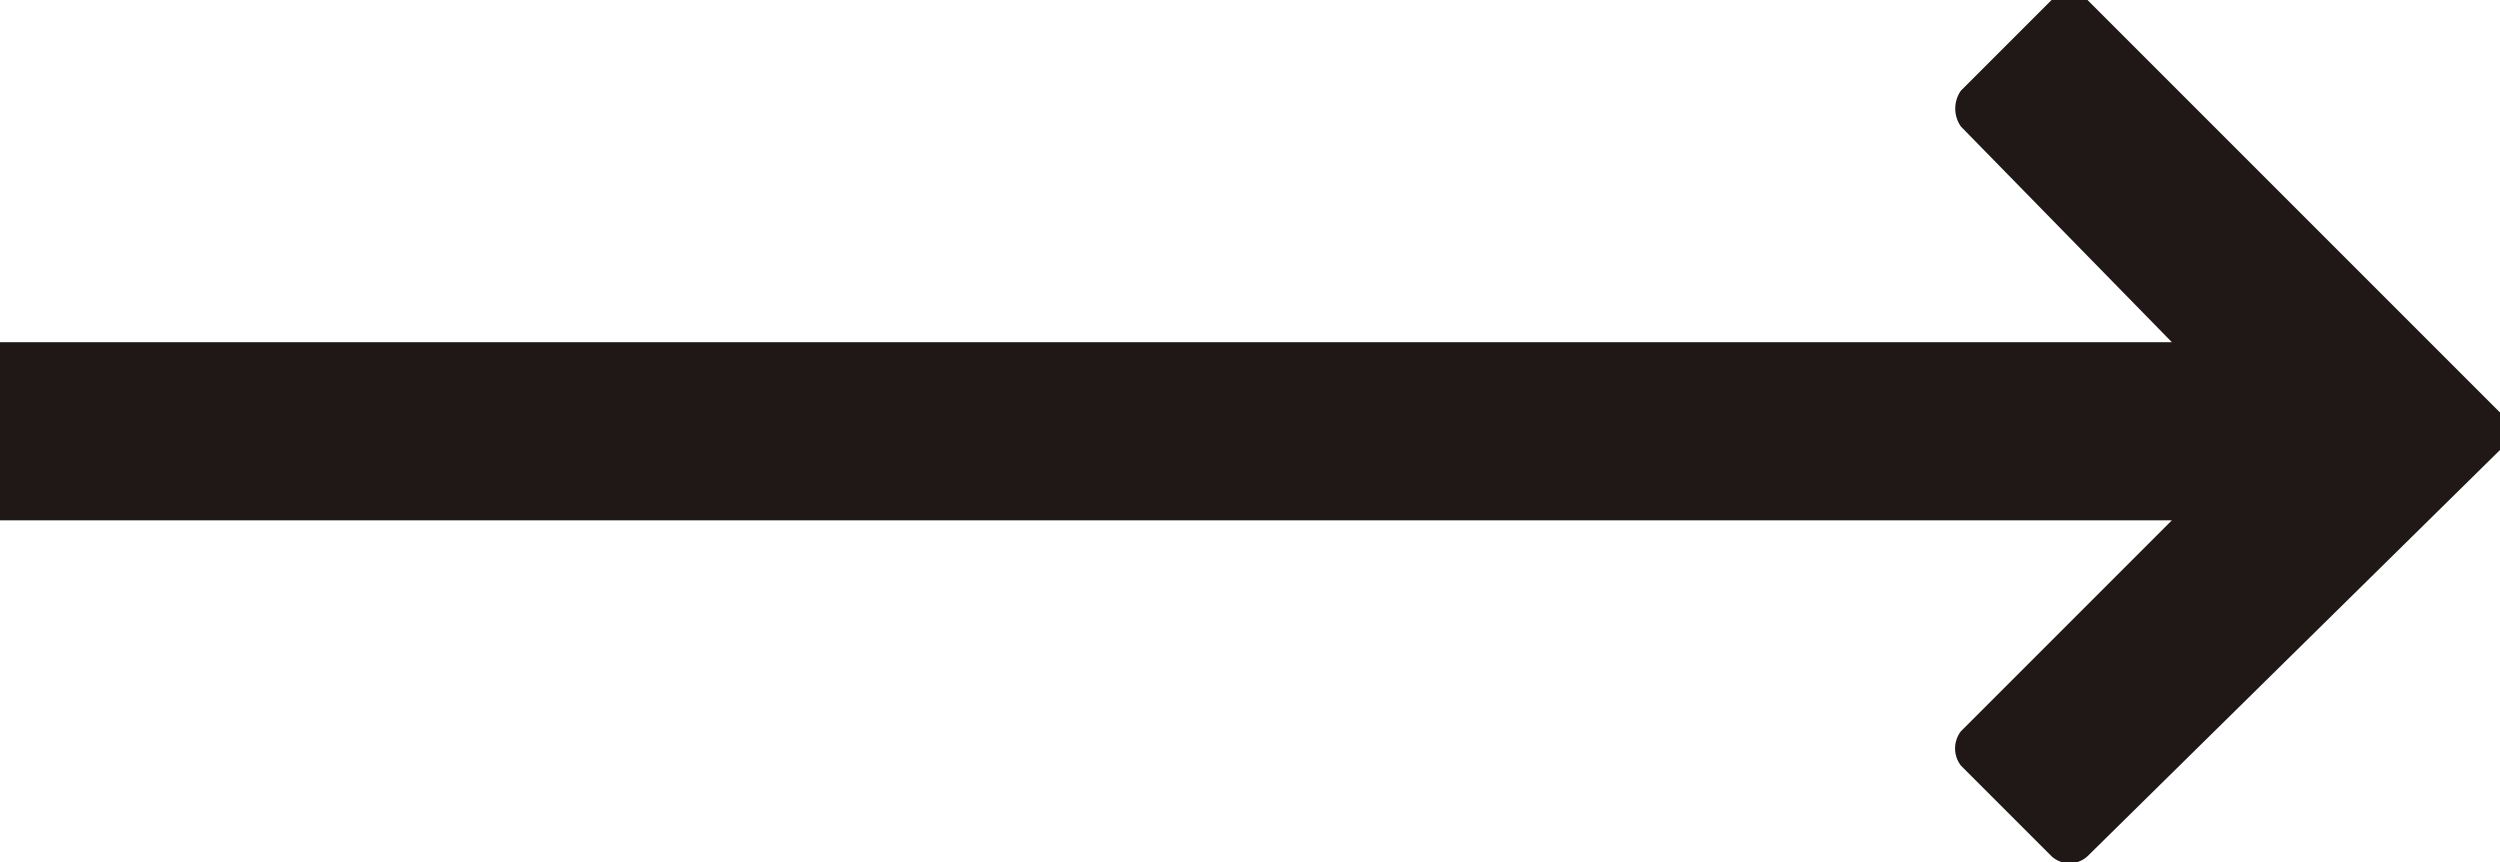 <svg xmlns="http://www.w3.org/2000/svg" viewBox="0 0 16 5.52">
  <defs>
    <style>
      .cls-1{fill:rgb(32, 24, 22);}
      @media (prefers-color-scheme: dark) {
      .cls-1{fill:rgb(251, 245, 243);}
      }</style>
  </defs>
  <title>button-arrow-right</title>
  <g id="Laag_2" data-name="Laag 2">
    <g id="Laag_1-2" data-name="Laag 1">
      <path class="cls-1"
        d="M16,2.64,13.36,0a.2.2,0,0,0-.23,0l-.58.58a.2.2,0,0,0,0,.23L13.9,2.19H0V3.33H13.9L12.55,4.68a.18.18,0,0,0,0,.22l.58.58a.17.17,0,0,0,.23,0L16,2.88a.2.2,0,0,0,0-.24Z" />
    </g>
  </g>
</svg>